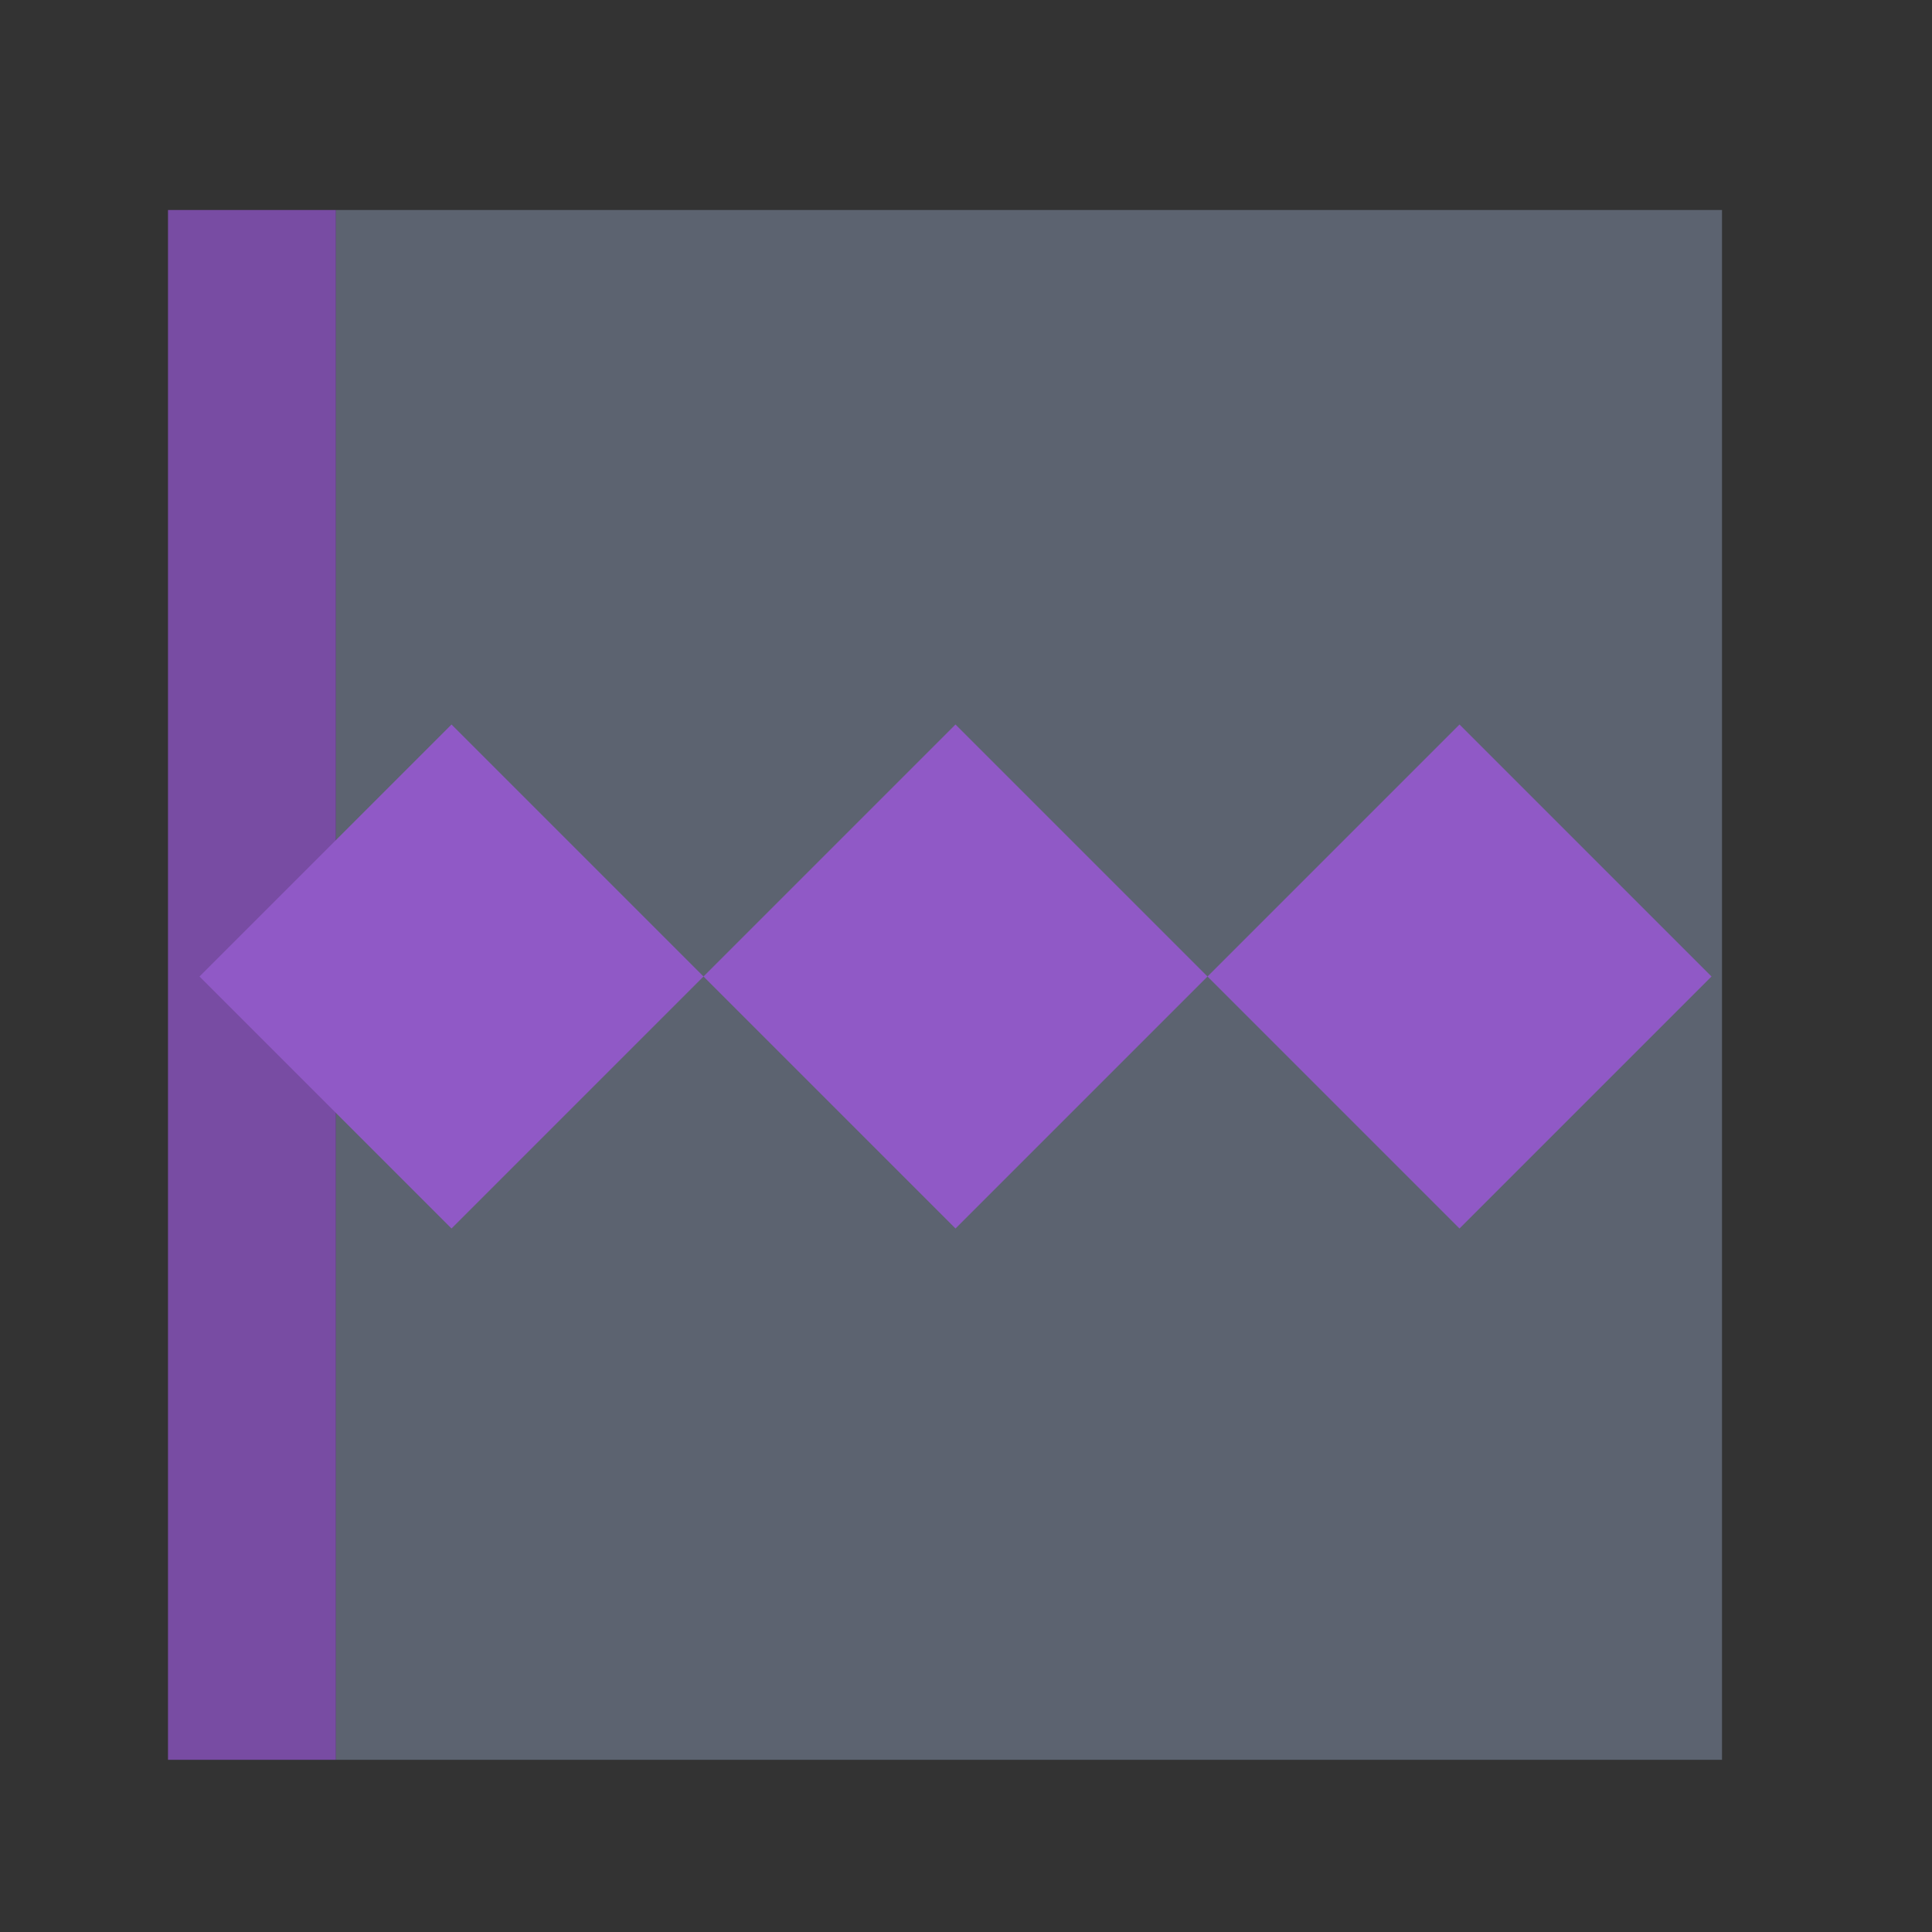 
<svg xmlns="http://www.w3.org/2000/svg" version="1.1" xmlns:xlink="http://www.w3.org/1999/xlink" preserveAspectRatio="none" x="0px" y="0px" width="46px" height="46px" viewBox="0 0 46 46">
<rect x="0" y="0" width="46" height="46" fill="#333333" stroke="none"/>
<defs>
<g id="Layer0_0_FILL">
<path fill="#784CA3" stroke="none" d="
M 4 41.9
L 8 41.9 8 5 4 5 4 41.9 Z"/>

<path fill="#5C6370" stroke="none" d="
M 41 41.9
L 41 5 8 5 8 41.9 41 41.9 Z"/>

<path fill="#FFFFFF" stroke="none" d="
M 87 41.9
L 87 5 50 5 50 41.9 87 41.9 Z"/>
</g>

<g id="Layer0_1_FILL">
<path fill="#9059C6" stroke="none" d="
M 10.75 17.25
L 4.75 23.25 10.75 29.25 16.75 23.25 10.75 17.25
M 34.75 17.25
L 28.75 23.25 34.75 29.25 40.75 23.25 34.75 17.25
M 28.75 23.25
L 22.75 17.25 16.75 23.25 22.75 29.25 28.75 23.25 Z"/>
</g>
</defs>

<g transform="matrix( 1, 0, 0, 1, 0,0) ">
<use xlink:href="#Layer0_0_FILL"/>
</g>

<g transform="matrix( 1, 0, 0, 1, 0,0) ">
<use xlink:href="#Layer0_1_FILL"/>
</g>
</svg>
